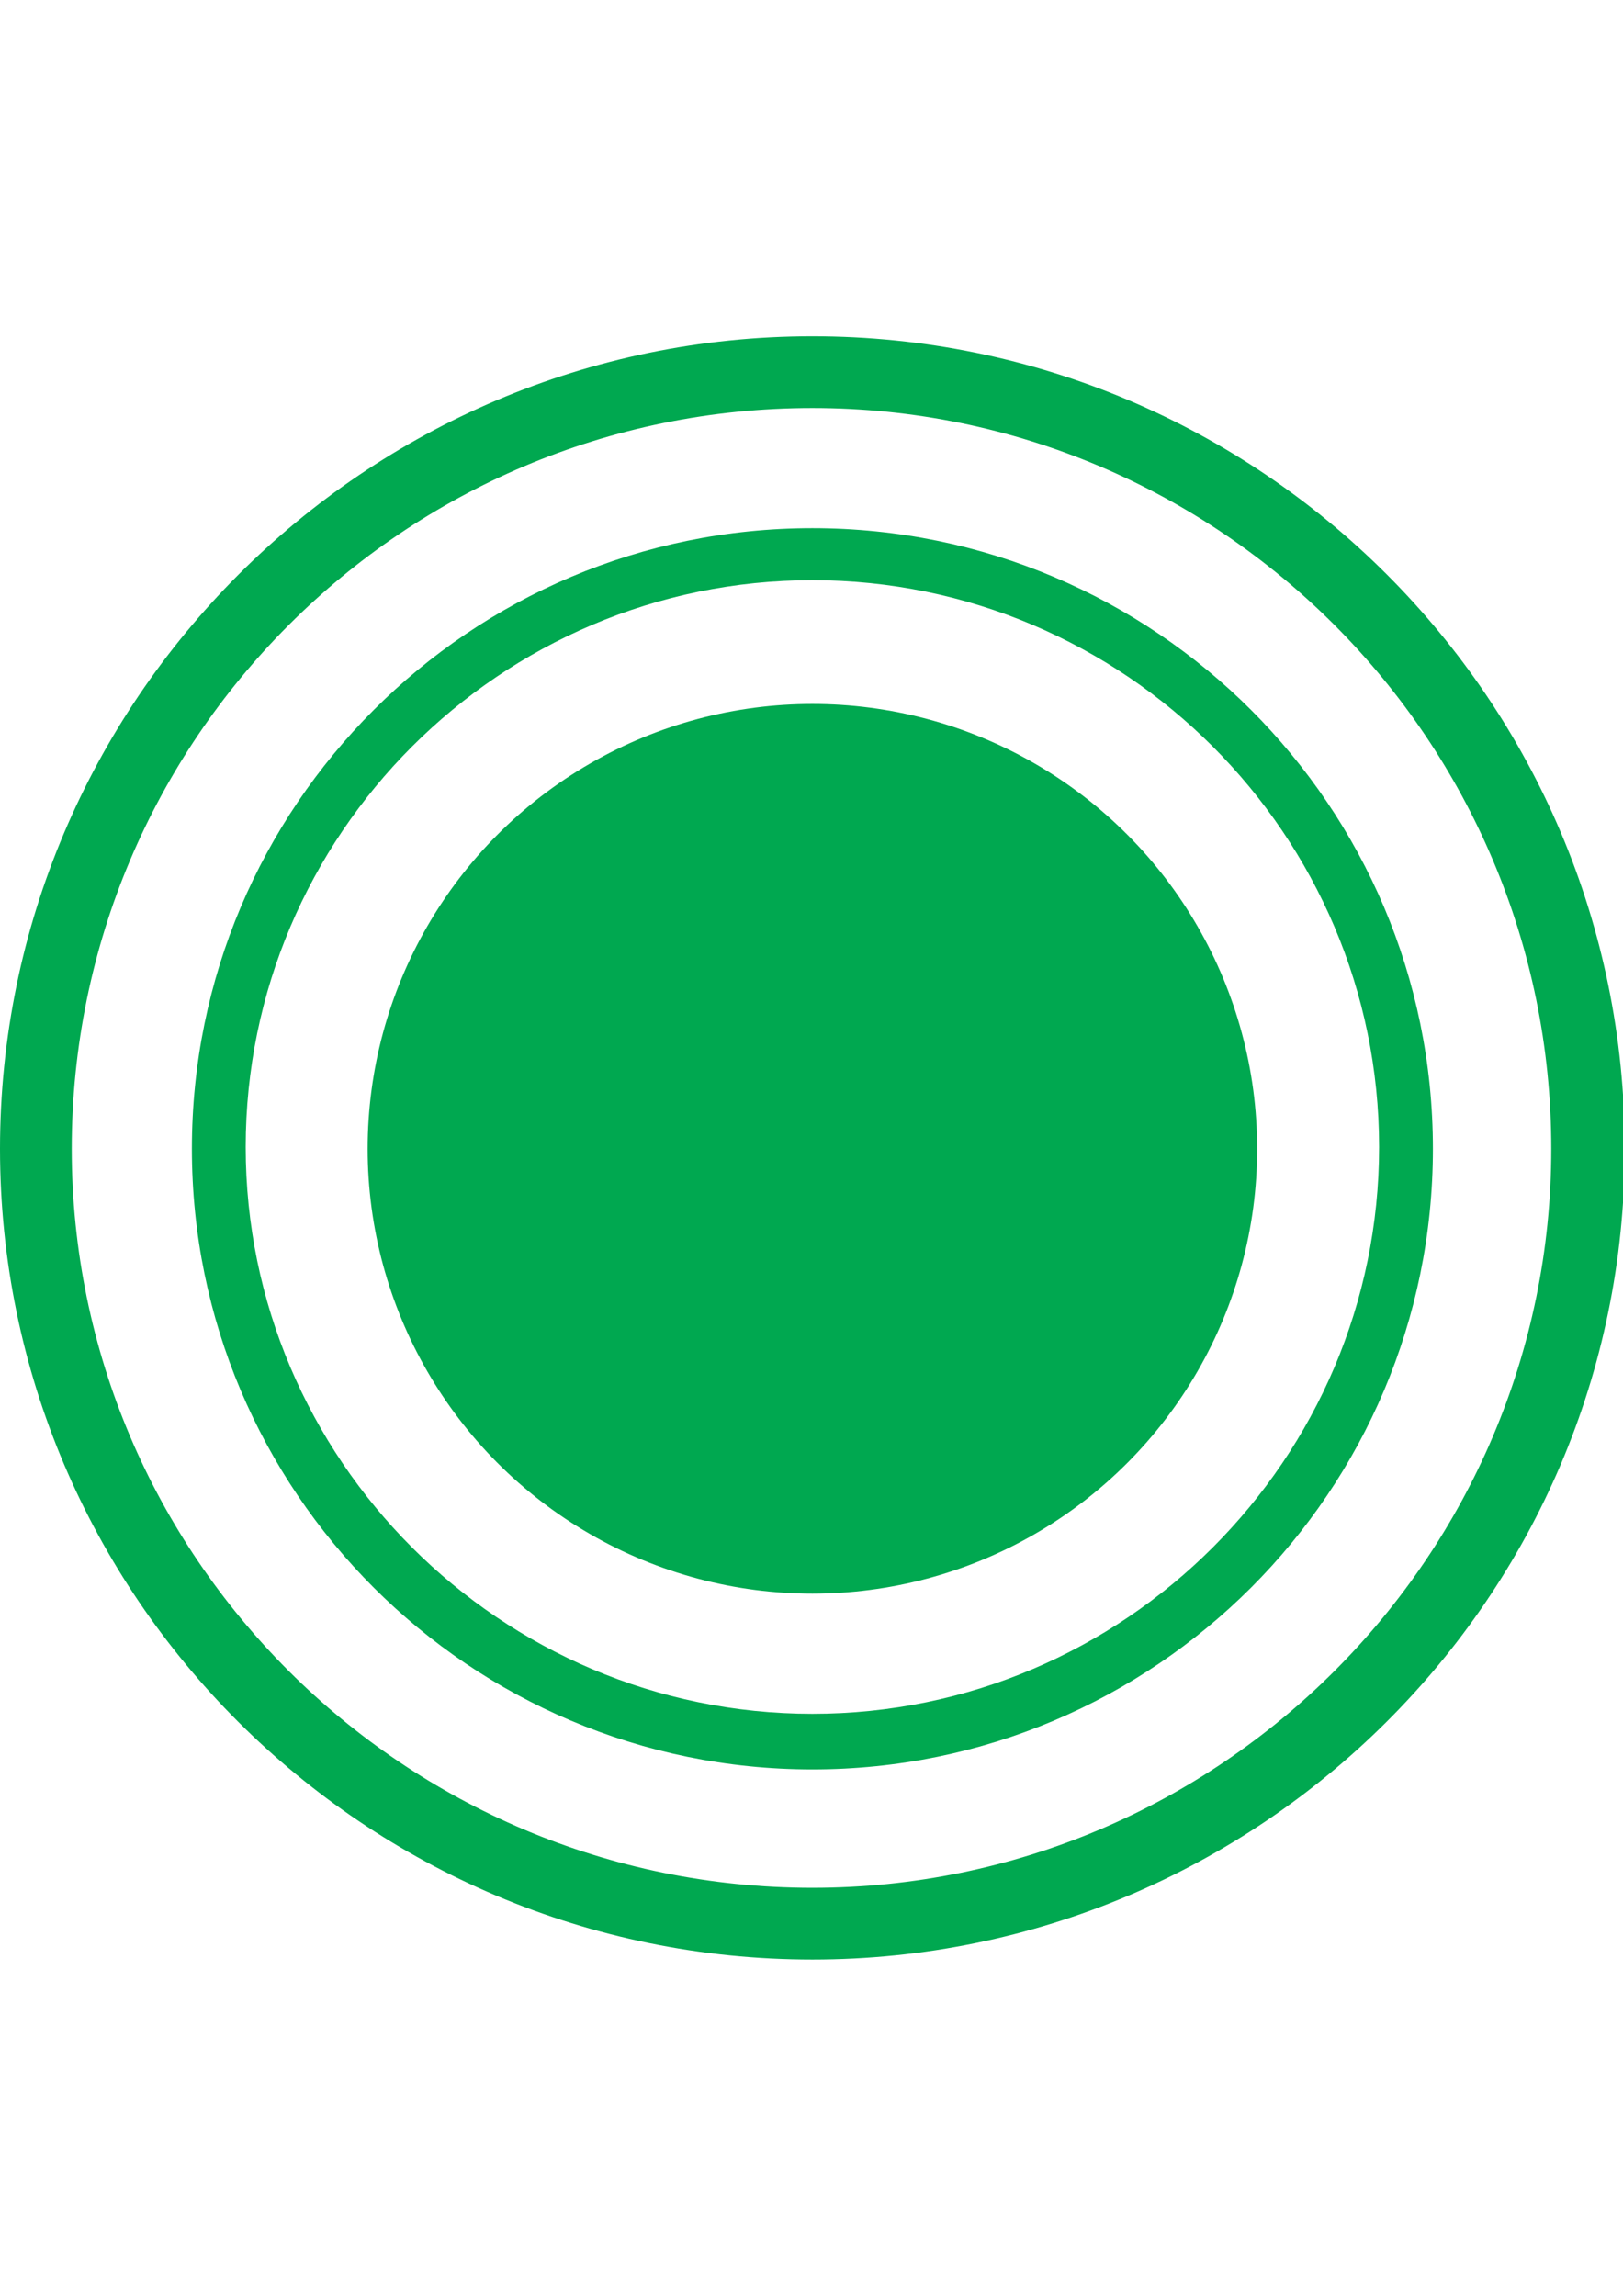 <?xml version="1.0" encoding="utf-8"?>
<!-- Generator: Adobe Illustrator 16.0.0, SVG Export Plug-In . SVG Version: 6.00 Build 0)  -->
<!DOCTYPE svg PUBLIC "-//W3C//DTD SVG 1.1//EN" "http://www.w3.org/Graphics/SVG/1.1/DTD/svg11.dtd">
<svg version="1.1" id="Layer_1" xmlns="http://www.w3.org/2000/svg" xmlns:xlink="http://www.w3.org/1999/xlink" x="0px" y="0px"
	 width="595.279px" height="841.891px" viewBox="0 0 595.279 841.891" enable-background="new 0 0 595.279 841.891"
	 xml:space="preserve">
<circle fill="#00A850" cx="297.969" cy="421.274" r="163.126"/>
<path fill="#00A850" d="M297.969,648.861c-125.634,0-227.588-101.954-227.588-227.587c0-125.634,101.954-227.588,227.588-227.588
	S525.557,295.64,525.557,421.274C525.557,546.907,423.603,648.861,297.969,648.861z M297.969,212.761
	c-114.452,0-207.854,93.403-207.854,207.855c0,114.452,93.402,207.854,207.854,207.854c114.451,0,207.854-93.402,207.854-207.854
	C505.823,306.165,412.42,212.761,297.969,212.761z"/>
<path fill="#00A850" d="M297.969,718.585C133.527,718.585,0,585.059,0,421.274c0-163.785,133.526-297.97,297.969-297.97
	c164.441,0,297.969,133.527,297.969,297.97C595.938,585.716,461.753,718.585,297.969,718.585z M297.969,149.616
	c-149.971,0-271.658,121.687-271.658,271.659c0,149.313,121.688,271,271.658,271c149.313,0,271-121.688,271-271
	C568.969,271.303,447.282,149.616,297.969,149.616z"/>
</svg>
